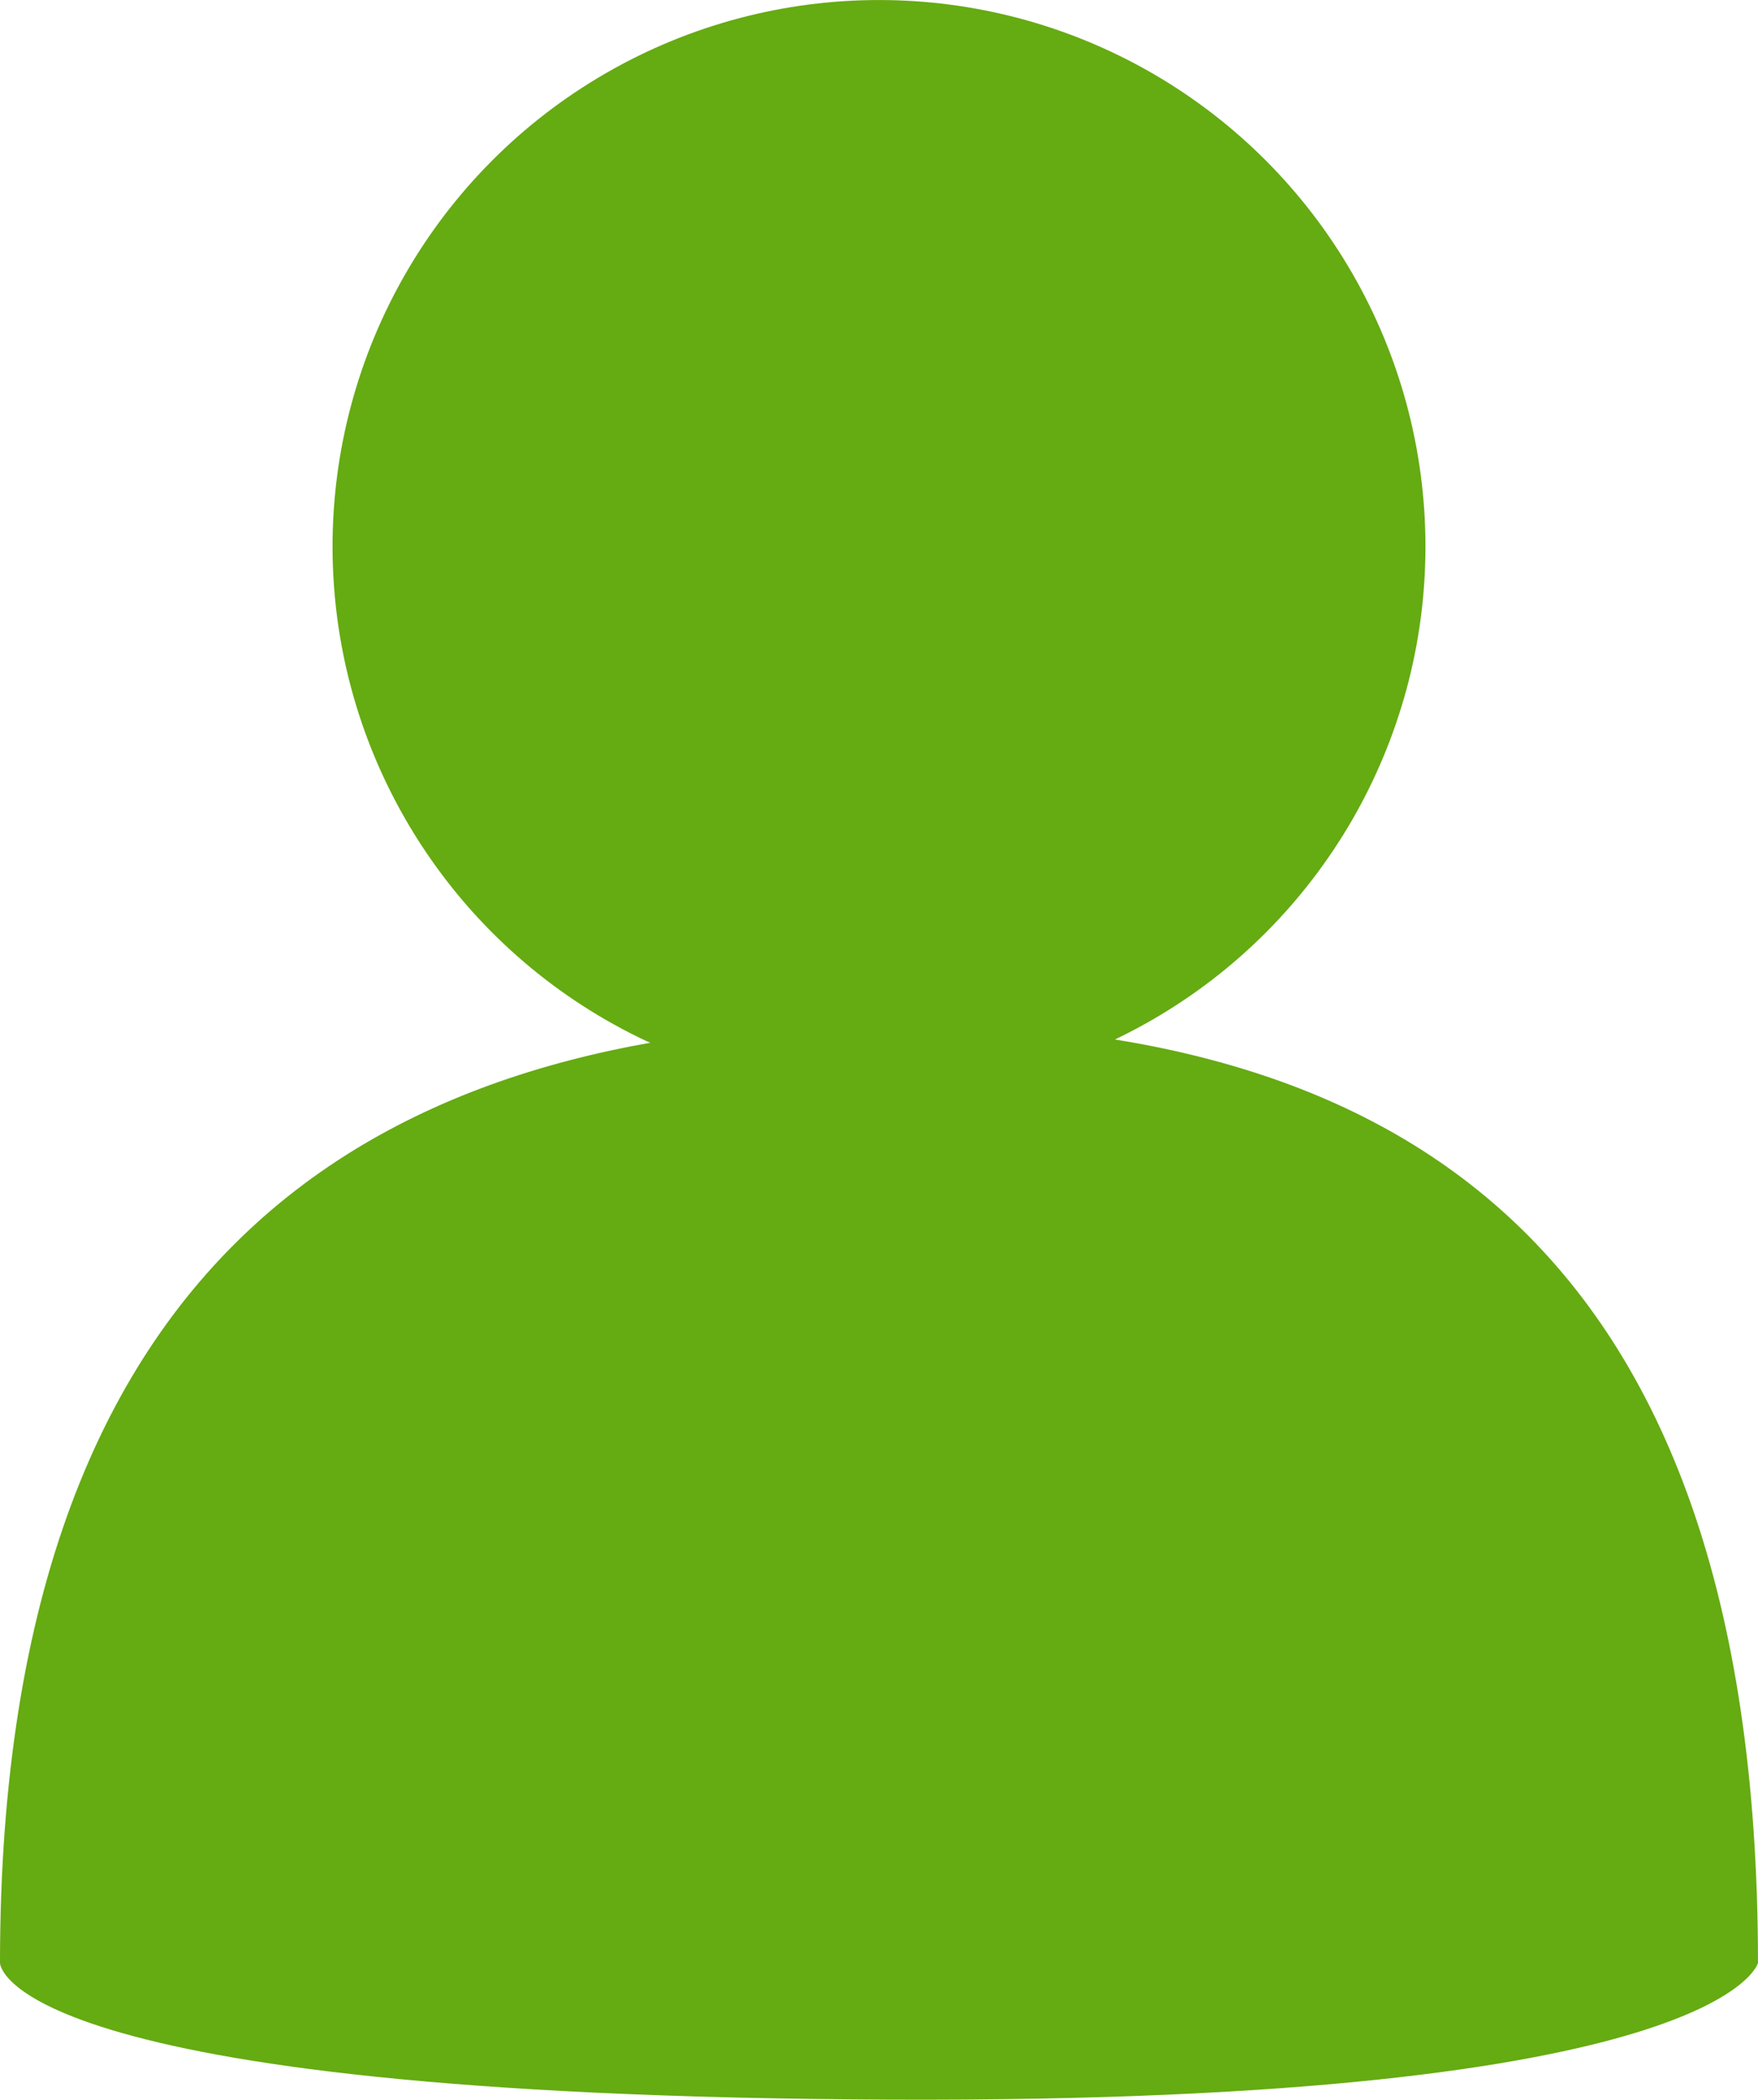 <?xml version="1.0" encoding="UTF-8" standalone="no"?>
<!-- Created with Inkscape (http://www.inkscape.org/) -->

<svg
   xmlns:dc="http://purl.org/dc/elements/1.1/"
   xmlns:cc="http://creativecommons.org/ns#"
   xmlns:rdf="http://www.w3.org/1999/02/22-rdf-syntax-ns#"
   xmlns:svg="http://www.w3.org/2000/svg"
   xmlns="http://www.w3.org/2000/svg"
   xmlns:sodipodi="http://sodipodi.sourceforge.net/DTD/sodipodi-0.dtd"
   xmlns:inkscape="http://www.inkscape.org/namespaces/inkscape"
   width="82.982mm"
   height="99.098mm"
   viewBox="0 0 82.982 99.098"
   version="1.1"
   id="svg8"
   inkscape:version="0.92.4 (5da689c313, 2019-01-14)"
   sodipodi:docname="person_green.svg">
  <defs
     id="defs2" />
  <sodipodi:namedview
     id="base"
     pagecolor="#ffffff"
     bordercolor="#666666"
     borderopacity="1.0"
     inkscape:pageopacity="0.0"
     inkscape:pageshadow="2"
     inkscape:zoom="0.24748737"
     inkscape:cx="551.71005"
     inkscape:cy="31.116973"
     inkscape:document-units="mm"
     inkscape:current-layer="layer1"
     showgrid="true"
     inkscape:snap-global="false"
     inkscape:window-width="1366"
     inkscape:window-height="705"
     inkscape:window-x="-8"
     inkscape:window-y="-8"
     inkscape:window-maximized="1"
     fit-margin-top="0"
     fit-margin-left="0"
     fit-margin-right="0"
     fit-margin-bottom="0">
    <inkscape:grid
       type="xygrid"
       id="grid815"
       originx="-61.697"
       originy="-101.263" />
  </sodipodi:namedview>
  <g
     inkscape:label="Layer 1"
     inkscape:groupmode="layer"
     id="layer1"
     transform="translate(-61.697,-96.638)">
    <g
       id="g1438">
      <circle
         r="25.794"
         cy="122.433"
         cx="103.188"
         id="path819"
         style="opacity:1;fill:#65ab12;fill-opacity:1;fill-rule:nonzero;stroke:none;stroke-width:3.685;stroke-linecap:round;stroke-linejoin:round;stroke-miterlimit:4;stroke-dasharray:none;stroke-dashoffset:0;stroke-opacity:1;paint-order:stroke fill markers" />
      <path
         sodipodi:nodetypes="scscs"
         inkscape:connector-curvature="0"
         id="path819-7"
         d="m 103.862,144.92 c -22.915,0 -42.165,9.489 -42.165,44.367 0,0 0.027,6.272 42.004,6.447 39.291,0.164 40.977,-6.447 40.977,-6.447 0,-34.878 -17.902,-44.367 -40.817,-44.367 z"
         style="opacity:1;fill:#65ab12;fill-opacity:1;fill-rule:nonzero;stroke:none;stroke-width:7.313;stroke-linecap:round;stroke-linejoin:round;stroke-miterlimit:4;stroke-dasharray:none;stroke-dashoffset:0;stroke-opacity:1;paint-order:stroke fill markers" />
    </g>
    <g
       aria-label="2020"
       style="font-style:normal;font-variant:normal;font-weight:bold;font-stretch:normal;font-size:19.407px;line-height:1.25;font-family:Verdana;-inkscape-font-specification:'Verdana, Bold';font-variant-ligatures:normal;font-variant-caps:normal;font-variant-numeric:normal;font-feature-settings:normal;text-align:start;letter-spacing:0px;word-spacing:0px;writing-mode:lr-tb;text-anchor:start;fill:#a2e07d;fill-opacity:1;stroke:none;stroke-width:0.485"
       id="text1006" />
    <g
       id="g1095"
       transform="matrix(0.944,0,0,0.944,8.477,-6.425)">
      <path
         inkscape:connector-curvature="0"
         id="rect928"
         transform="scale(0.265)"
         d="m 1099.285,437.52 v 30 c 0,12.267 -9.08,22.143 -20.358,22.143 -11.278,0 -20.355,-9.875 -20.355,-22.143 v -28.369 c -21.808,5.739 -35.645,25.961 -35.645,50.162 v 218.502 c 0,28.693 19.449,51.793 48.574,51.793 h 297.746 c 29.126,0 48.574,-23.1 48.574,-51.793 V 489.312 c 0,-23.812 -13.403,-43.758 -34.608,-49.859 v 27.352 c 0,12.267 -9.079,22.145 -20.357,22.145 -11.278,0 -20.357,-9.877 -20.357,-22.145 v -29.285 z m 93.709,18 c 4.083,0 7.51,0.608 10.279,1.826 2.77,1.194 5.038,2.985 6.805,5.373 1.743,2.34 3.009,5.228 3.797,8.666 0.788,3.414 1.182,7.367 1.182,11.855 0,4.489 -0.407,8.513 -1.219,12.07 -0.812,3.534 -2.076,6.435 -3.795,8.703 -1.767,2.316 -4.035,4.07 -6.805,5.264 -2.77,1.17 -6.185,1.756 -10.244,1.756 -3.987,0 -7.39,-0.597 -10.207,-1.791 -2.817,-1.194 -5.097,-2.961 -6.84,-5.301 -1.767,-2.34 -3.044,-5.241 -3.832,-8.703 -0.788,-3.486 -1.184,-7.474 -1.184,-11.963 0,-4.632 0.407,-8.654 1.219,-12.068 0.812,-3.414 2.1,-6.304 3.867,-8.668 1.767,-2.34 4.059,-4.094 6.877,-5.264 2.817,-1.17 6.184,-1.756 10.1,-1.756 z m 104.293,0 c 4.083,0 7.51,0.608 10.279,1.826 2.77,1.194 5.038,2.985 6.805,5.373 1.743,2.34 3.009,5.228 3.797,8.666 0.788,3.414 1.182,7.367 1.182,11.855 0,4.489 -0.405,8.513 -1.217,12.07 -0.812,3.534 -2.078,6.435 -3.797,8.703 -1.767,2.316 -4.035,4.07 -6.805,5.264 -2.769,1.17 -6.185,1.756 -10.244,1.756 -3.987,0 -7.39,-0.597 -10.207,-1.791 -2.817,-1.194 -5.097,-2.961 -6.84,-5.301 -1.767,-2.34 -3.044,-5.241 -3.832,-8.703 -0.788,-3.486 -1.184,-7.474 -1.184,-11.963 0,-4.632 0.407,-8.654 1.219,-12.068 0.812,-3.414 2.1,-6.304 3.867,-8.668 1.767,-2.34 4.06,-4.094 6.877,-5.264 2.817,-1.17 6.184,-1.756 10.1,-1.756 z m -157.049,0.035 c 6.685,0 11.783,1.409 15.293,4.227 3.51,2.794 5.266,6.757 5.266,11.891 0,3.367 -0.848,6.565 -2.543,9.598 -1.671,3.032 -4.237,6.161 -7.699,9.385 -2.173,2.006 -4.358,3.856 -6.555,5.551 -2.197,1.671 -3.76,2.841 -4.691,3.51 h 23.959 v 10.207 h -41.867 v -8.811 c 3.2,-2.316 6.398,-4.774 9.598,-7.377 3.223,-2.603 5.802,-4.848 7.736,-6.734 2.889,-2.794 4.942,-5.227 6.16,-7.305 1.218,-2.077 1.826,-4.131 1.826,-6.16 0,-2.435 -0.787,-4.31 -2.363,-5.623 -1.552,-1.337 -3.796,-2.006 -6.732,-2.006 -2.197,0 -4.514,0.454 -6.949,1.361 -2.412,0.907 -4.655,2.064 -6.732,3.473 h -1.147 v -11.854 c 1.695,-0.74 4.191,-1.481 7.486,-2.221 3.319,-0.74 6.636,-1.111 9.955,-1.111 z m 104.293,0 c 6.686,0 11.783,1.409 15.293,4.227 3.51,2.794 5.266,6.757 5.266,11.891 0,3.367 -0.848,6.565 -2.543,9.598 -1.671,3.032 -4.237,6.161 -7.699,9.385 -2.173,2.006 -4.358,3.856 -6.555,5.551 -2.197,1.671 -3.76,2.841 -4.691,3.51 h 23.959 v 10.207 h -41.867 v -8.811 c 3.199,-2.316 6.398,-4.774 9.598,-7.377 3.223,-2.603 5.802,-4.848 7.736,-6.734 2.889,-2.794 4.942,-5.227 6.16,-7.305 1.218,-2.077 1.826,-4.131 1.826,-6.16 0,-2.435 -0.787,-4.31 -2.363,-5.623 -1.552,-1.337 -3.796,-2.006 -6.732,-2.006 -2.197,0 -4.514,0.454 -6.949,1.361 -2.412,0.907 -4.655,2.064 -6.732,3.473 h -1.147 v -11.854 c 1.695,-0.74 4.191,-1.481 7.486,-2.221 3.319,-0.74 6.637,-1.111 9.955,-1.111 z m -51.537,9.814 c -2.937,0 -5.037,1.373 -6.303,4.119 -1.266,2.722 -1.898,7.33 -1.898,13.824 0,6.327 0.644,10.888 1.934,13.682 1.289,2.794 3.378,4.189 6.268,4.189 2.889,0 4.978,-1.396 6.268,-4.189 1.289,-2.794 1.934,-7.379 1.934,-13.754 0,-6.447 -0.633,-11.03 -1.898,-13.752 -1.266,-2.746 -3.366,-4.119 -6.303,-4.119 z m 104.293,0 c -2.937,0 -5.037,1.373 -6.303,4.119 -1.266,2.722 -1.899,7.33 -1.899,13.824 0,6.327 0.644,10.888 1.934,13.682 1.289,2.794 3.378,4.189 6.268,4.189 2.889,0 4.978,-1.396 6.268,-4.189 1.289,-2.794 1.934,-7.379 1.934,-13.754 0,-6.447 -0.631,-11.03 -1.897,-13.752 -1.266,-2.746 -3.368,-4.119 -6.305,-4.119 z m -217.043,58.488 h 280.262 c 17.591,0 31.752,13.952 31.752,31.281 V 703.66 c 0,17.33 -14.161,31.279 -31.752,31.279 h -280.262 c -17.591,0 -31.752,-13.95 -31.752,-31.279 V 555.139 c 0,-17.33 14.161,-31.281 31.752,-31.281 z"
         style="opacity:1;fill:#000000;fill-opacity:1;fill-rule:nonzero;stroke:none;stroke-width:9.713;stroke-linecap:round;stroke-linejoin:round;stroke-miterlimit:4;stroke-dasharray:none;stroke-dashoffset:0;stroke-opacity:1;paint-order:stroke fill markers" />
      <rect
         ry="0"
         y="159.7"
         x="283.633"
         height="12.662"
         width="20.488"
         id="rect933"
         style="opacity:1;fill:#000000;fill-opacity:1;fill-rule:nonzero;stroke:none;stroke-width:2.646;stroke-linecap:round;stroke-linejoin:round;stroke-miterlimit:4;stroke-dasharray:none;stroke-dashoffset:0;stroke-opacity:1;paint-order:stroke fill markers" />
      <rect
         ry="0"
         y="159.7"
         x="312.647"
         height="12.662"
         width="20.488"
         id="rect933-9"
         style="opacity:1;fill:#000000;fill-opacity:1;fill-rule:nonzero;stroke:none;stroke-width:2.646;stroke-linecap:round;stroke-linejoin:round;stroke-miterlimit:4;stroke-dasharray:none;stroke-dashoffset:0;stroke-opacity:1;paint-order:stroke fill markers" />
      <rect
         ry="0"
         y="175.575"
         x="312.647"
         height="12.662"
         width="20.488"
         id="rect933-5"
         style="opacity:1;fill:#000000;fill-opacity:1;fill-rule:nonzero;stroke:none;stroke-width:2.646;stroke-linecap:round;stroke-linejoin:round;stroke-miterlimit:4;stroke-dasharray:none;stroke-dashoffset:0;stroke-opacity:1;paint-order:stroke fill markers" />
      <rect
         ry="0"
         y="159.7"
         x="341.841"
         height="12.662"
         width="20.488"
         id="rect933-6"
         style="opacity:1;fill:#000000;fill-opacity:1;fill-rule:nonzero;stroke:none;stroke-width:2.646;stroke-linecap:round;stroke-linejoin:round;stroke-miterlimit:4;stroke-dasharray:none;stroke-dashoffset:0;stroke-opacity:1;paint-order:stroke fill markers" />
      <rect
         ry="0"
         y="175.575"
         x="341.841"
         height="12.662"
         width="20.488"
         id="rect933-8"
         style="opacity:1;fill:#000000;fill-opacity:1;fill-rule:nonzero;stroke:none;stroke-width:2.646;stroke-linecap:round;stroke-linejoin:round;stroke-miterlimit:4;stroke-dasharray:none;stroke-dashoffset:0;stroke-opacity:1;paint-order:stroke fill markers" />
      <rect
         ry="0"
         y="175.575"
         x="283.633"
         height="12.662"
         width="20.488"
         id="rect933-2"
         style="opacity:1;fill:#000000;fill-opacity:1;fill-rule:nonzero;stroke:none;stroke-width:2.646;stroke-linecap:round;stroke-linejoin:round;stroke-miterlimit:4;stroke-dasharray:none;stroke-dashoffset:0;stroke-opacity:1;paint-order:stroke fill markers" />
      <rect
         ry="0"
         y="143.636"
         x="341.841"
         height="12.662"
         width="20.488"
         id="rect933-6-0"
         style="opacity:1;fill:#000000;fill-opacity:1;fill-rule:nonzero;stroke:none;stroke-width:2.646;stroke-linecap:round;stroke-linejoin:round;stroke-miterlimit:4;stroke-dasharray:none;stroke-dashoffset:0;stroke-opacity:1;paint-order:stroke fill markers" />
      <rect
         ry="0"
         y="143.636"
         x="312.647"
         height="12.662"
         width="20.488"
         id="rect933-6-9"
         style="opacity:1;fill:#000000;fill-opacity:1;fill-rule:nonzero;stroke:none;stroke-width:2.646;stroke-linecap:round;stroke-linejoin:round;stroke-miterlimit:4;stroke-dasharray:none;stroke-dashoffset:0;stroke-opacity:1;paint-order:stroke fill markers" />
      <rect
         ry="5.176"
         y="105.782"
         x="357.093"
         height="20.702"
         width="6.804"
         id="rect1023-9"
         style="opacity:1;fill:#000000;fill-opacity:1;fill-rule:nonzero;stroke:none;stroke-width:1.655;stroke-linecap:round;stroke-linejoin:round;stroke-miterlimit:4;stroke-dasharray:none;stroke-dashoffset:0;stroke-opacity:1;paint-order:stroke fill markers" />
      <rect
         ry="5.176"
         y="105.674"
         x="282.481"
         height="20.702"
         width="6.237"
         id="rect1023-9-9"
         style="opacity:1;fill:#000000;fill-opacity:1;fill-rule:nonzero;stroke:none;stroke-width:1.584;stroke-linecap:round;stroke-linejoin:round;stroke-miterlimit:4;stroke-dasharray:none;stroke-dashoffset:0;stroke-opacity:1;paint-order:stroke fill markers" />
    </g>
    <path
       style="opacity:1;fill:#000000;fill-opacity:1;fill-rule:nonzero;stroke:none;stroke-width:1.66;stroke-linecap:round;stroke-linejoin:round;stroke-miterlimit:4;stroke-dasharray:none;stroke-dashoffset:0;stroke-opacity:1;paint-order:stroke fill markers"
       d="m 474.26,182.218 c 6.033,12.318 11.541,21.057 19.871,31.953 -1.944,6.309 -13.259,1.452 -9.681,-4.326 11.004,-24.949 28.303,-48.127 44.676,-67.54 4.332,-5.136 9.048,-9.554 14.013,-14.49 7.733,-6.745 17.02,3.785 5.909,7.341 -3.648,0.819 -11.356,7.202 -15.509,12.34 -19.905,24.632 -25.08,45.644 -33.831,67.688 -4.128,6.303 -12.384,3.974 -17.93,-1.957 -9.573,-12.238 -16.261,-20.922 -22.804,-33.777 -1.526,-6.02 7.566,-10.983 11.669,-6.192 1.201,1.767 0.941,3.008 3.617,8.96 z"
       id="path1234"
       inkscape:connector-curvature="0"
       sodipodi:nodetypes="cccsccsccccc" />
  </g>
</svg>
